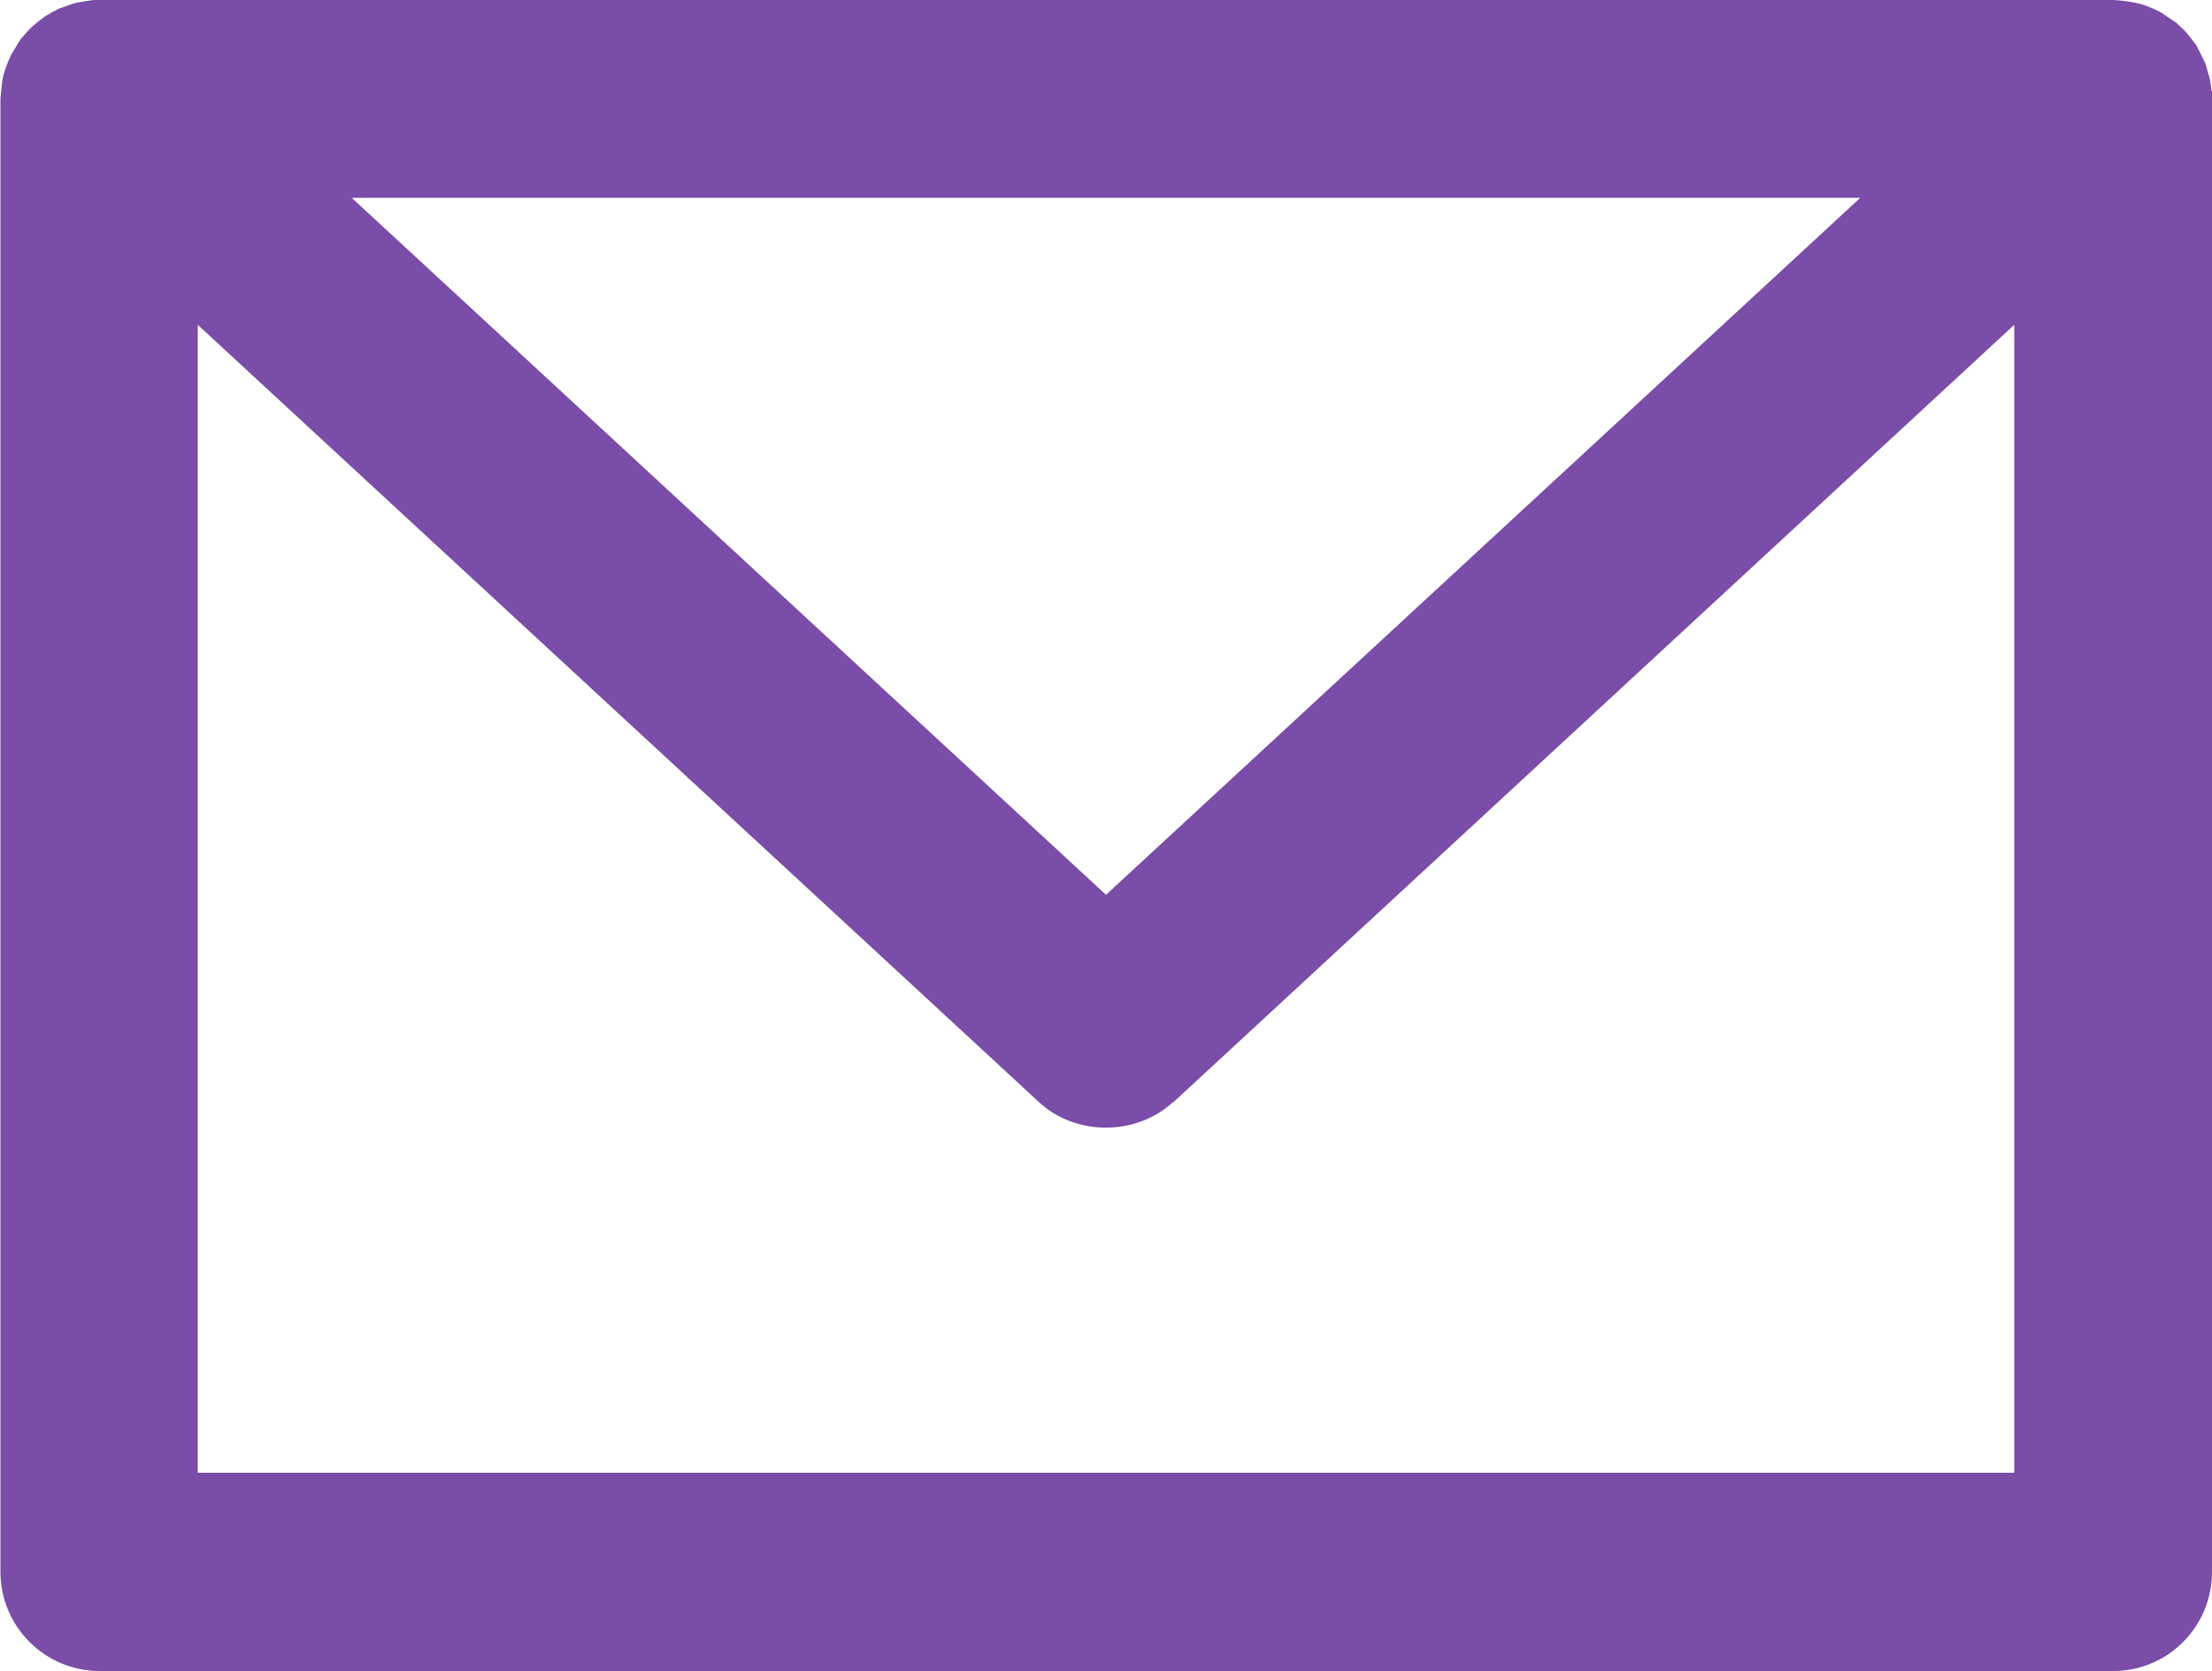 <?xml version="1.0" encoding="UTF-8"?><svg id="icons-gallery" xmlns="http://www.w3.org/2000/svg" viewBox="0 0 50 37.76"><path id="email-icon" d="M49.99,2.06s-.02-.17-.03-.23h0s0-.01,0-.01h0c-.02-.07-.1-.36-.11-.39-.02-.04-.18-.36-.2-.4-.02-.03-.14-.18-.16-.21-.07-.09-.16-.18-.25-.26-.02-.02-.03-.03-.04-.04l-.34-.23c-.06-.04-.26-.13-.33-.15-.09-.04-.19-.07-.45-.11-.08-.01-.24-.03-.32-.03H2.14c-.06,0-.35,.05-.4,.06-.09,.02-.17,.05-.42,.14-.06,.03-.28,.15-.33,.19-.08,.06-.16,.12-.25,.2-.07,.06-.21,.22-.27,.29-.02,.03-.2,.33-.22,.36-.03,.06-.12,.28-.14,.35-.03,.09-.05,.19-.06,.24,0,.05-.04,.36-.04,.4V35.52c0,1.23,1,2.24,2.24,2.24H47.77c1.23,0,2.23-1,2.23-2.24V2.06ZM25,20.22L7.95,4.47H42.05l-17.05,15.75Zm1.52,4.69L45.53,7.34v25.94H4.47V7.34L23.48,24.9c.82,.77,2.2,.78,3.04,0Z" style="fill:#7a4da8;"/></svg>